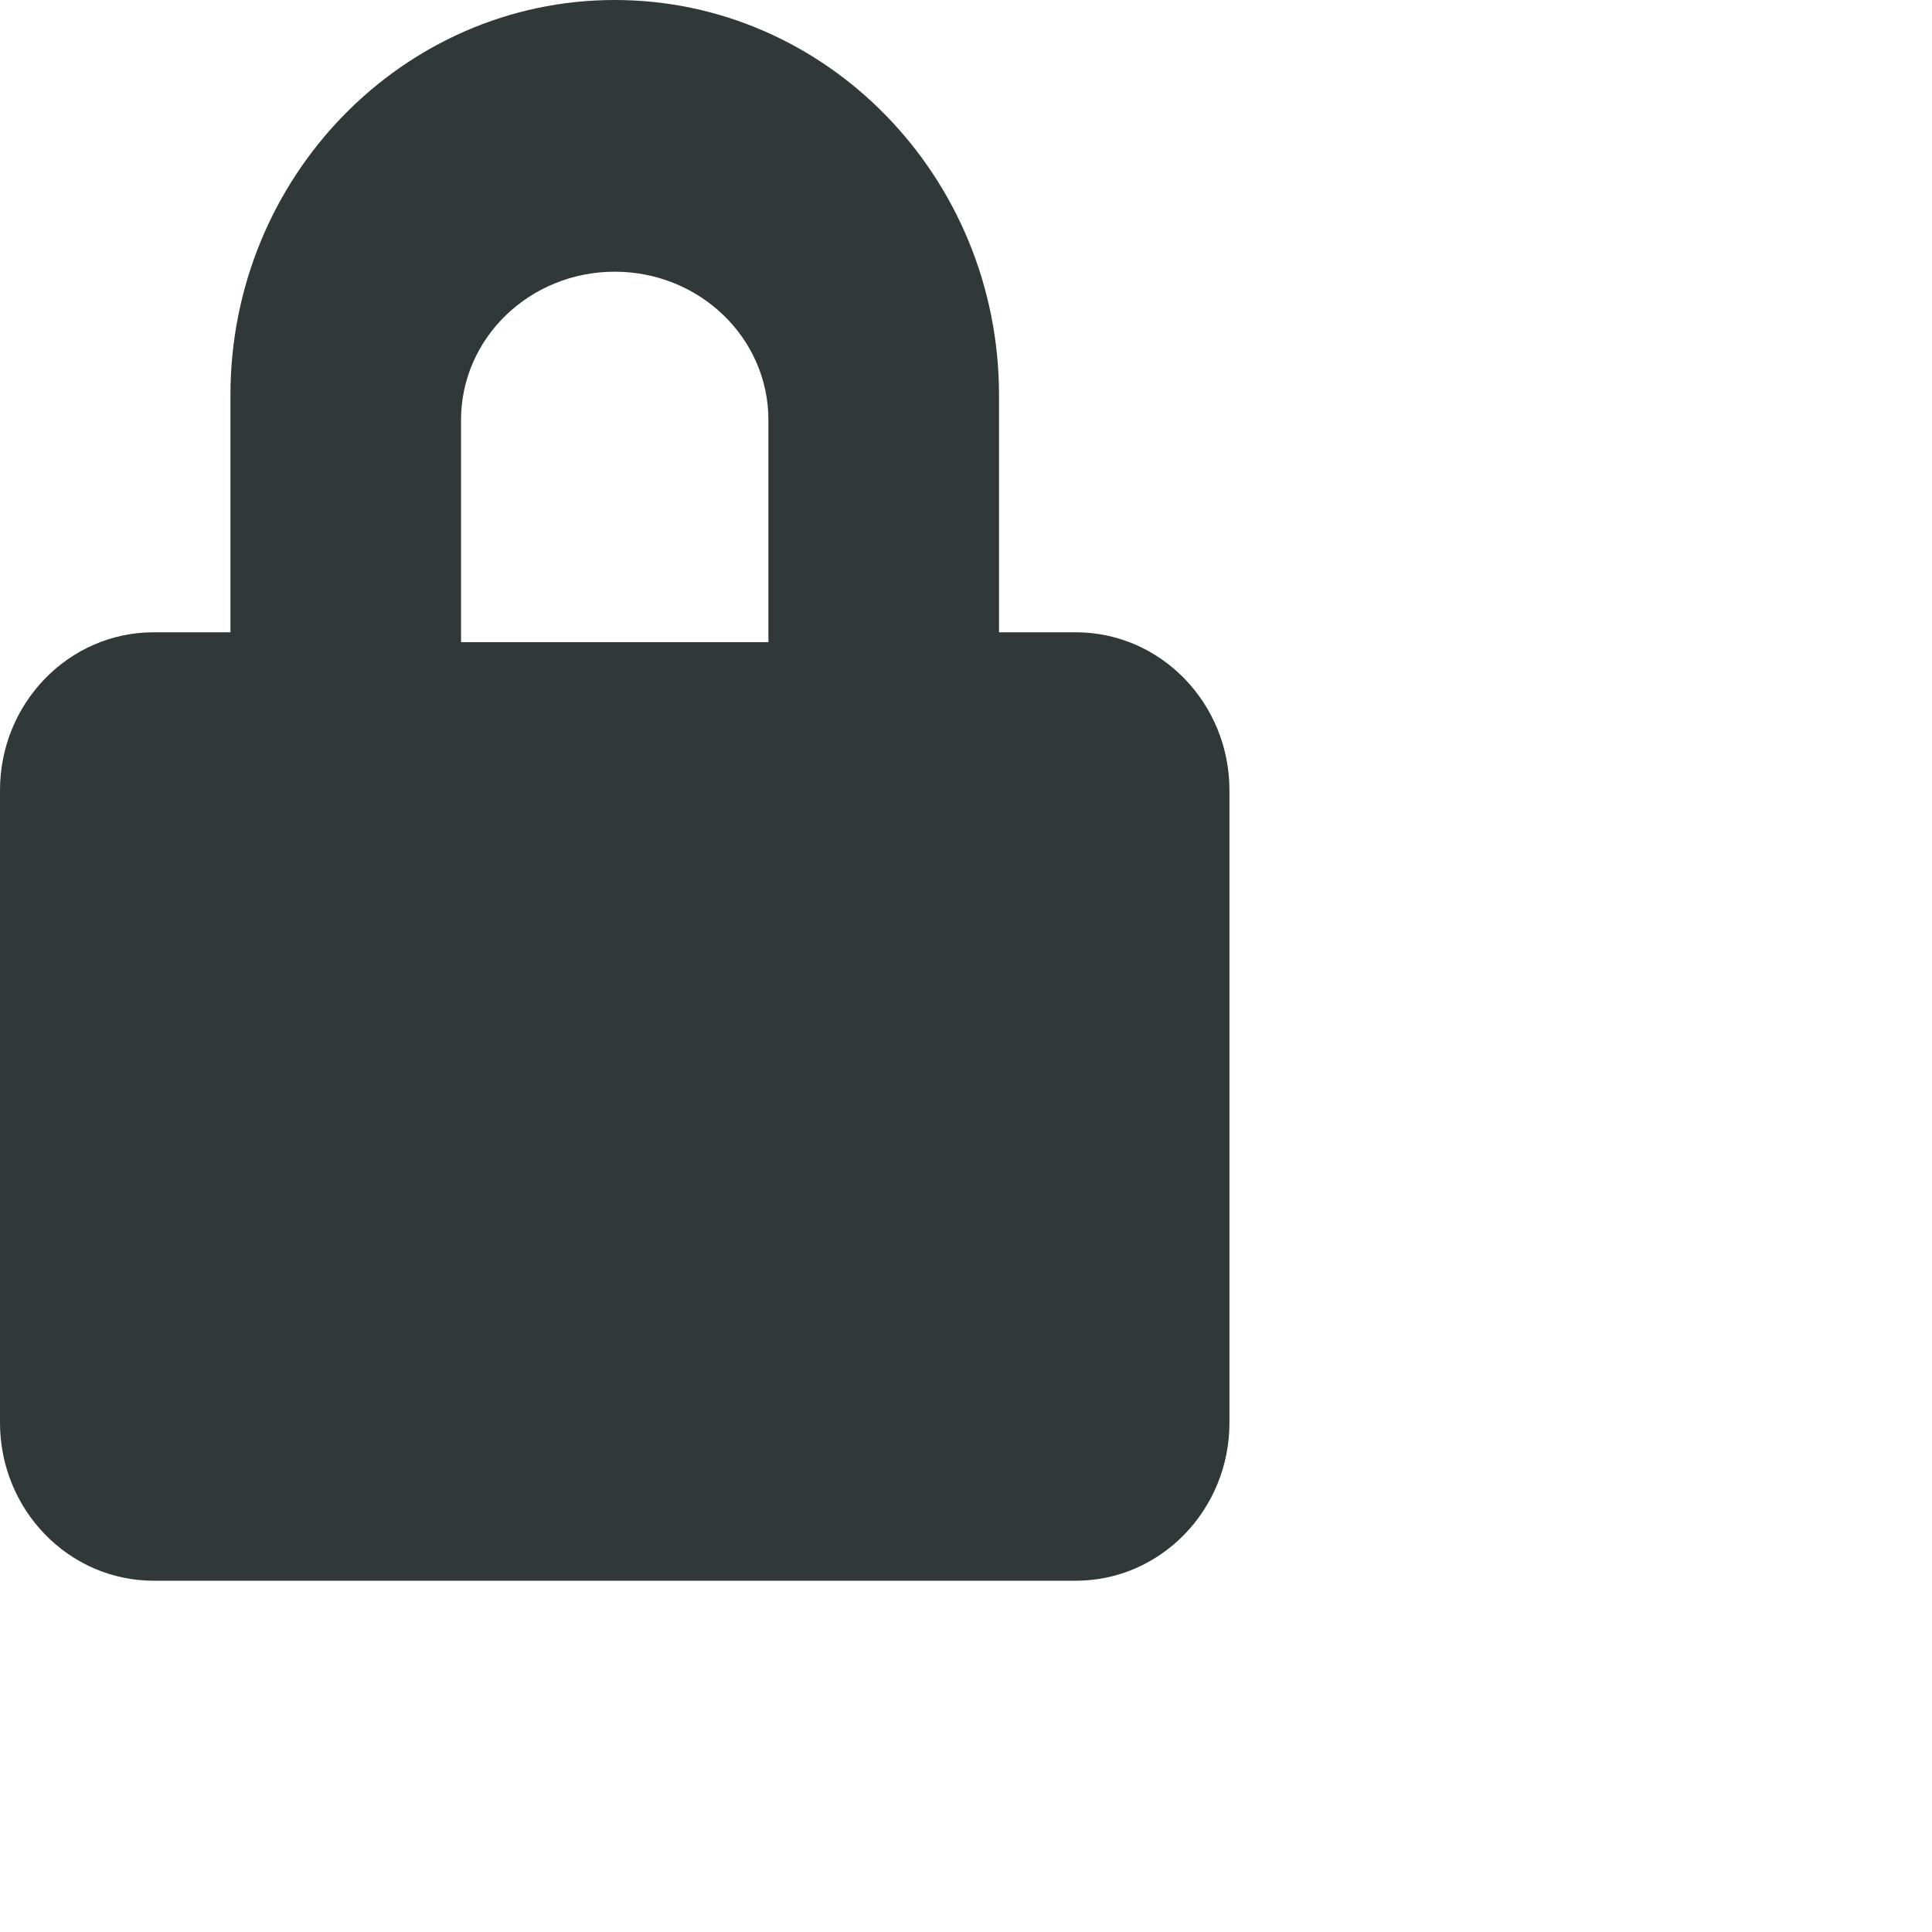 <svg width="11" height="11" viewBox="0 0 11 11" fill="none" xmlns="http://www.w3.org/2000/svg">
<path fill-rule="evenodd" clip-rule="evenodd" d="M5.688 3.6H6.125C6.608 3.6 7 4.003 7 4.5V8.1C7 8.597 6.608 9 6.125 9H0.875C0.392 9 0 8.597 0 8.1V4.5C0 4.003 0.392 3.6 0.875 3.6H1.312V2.25C1.312 1.009 2.294 0 3.5 0C4.706 0 5.688 1.009 5.688 2.25V3.6ZM3.5 1.547C3.017 1.547 2.625 1.924 2.625 2.391V3.656H4.375V2.391C4.375 1.924 3.983 1.547 3.5 1.547Z" fill="#303838"/>
</svg>
